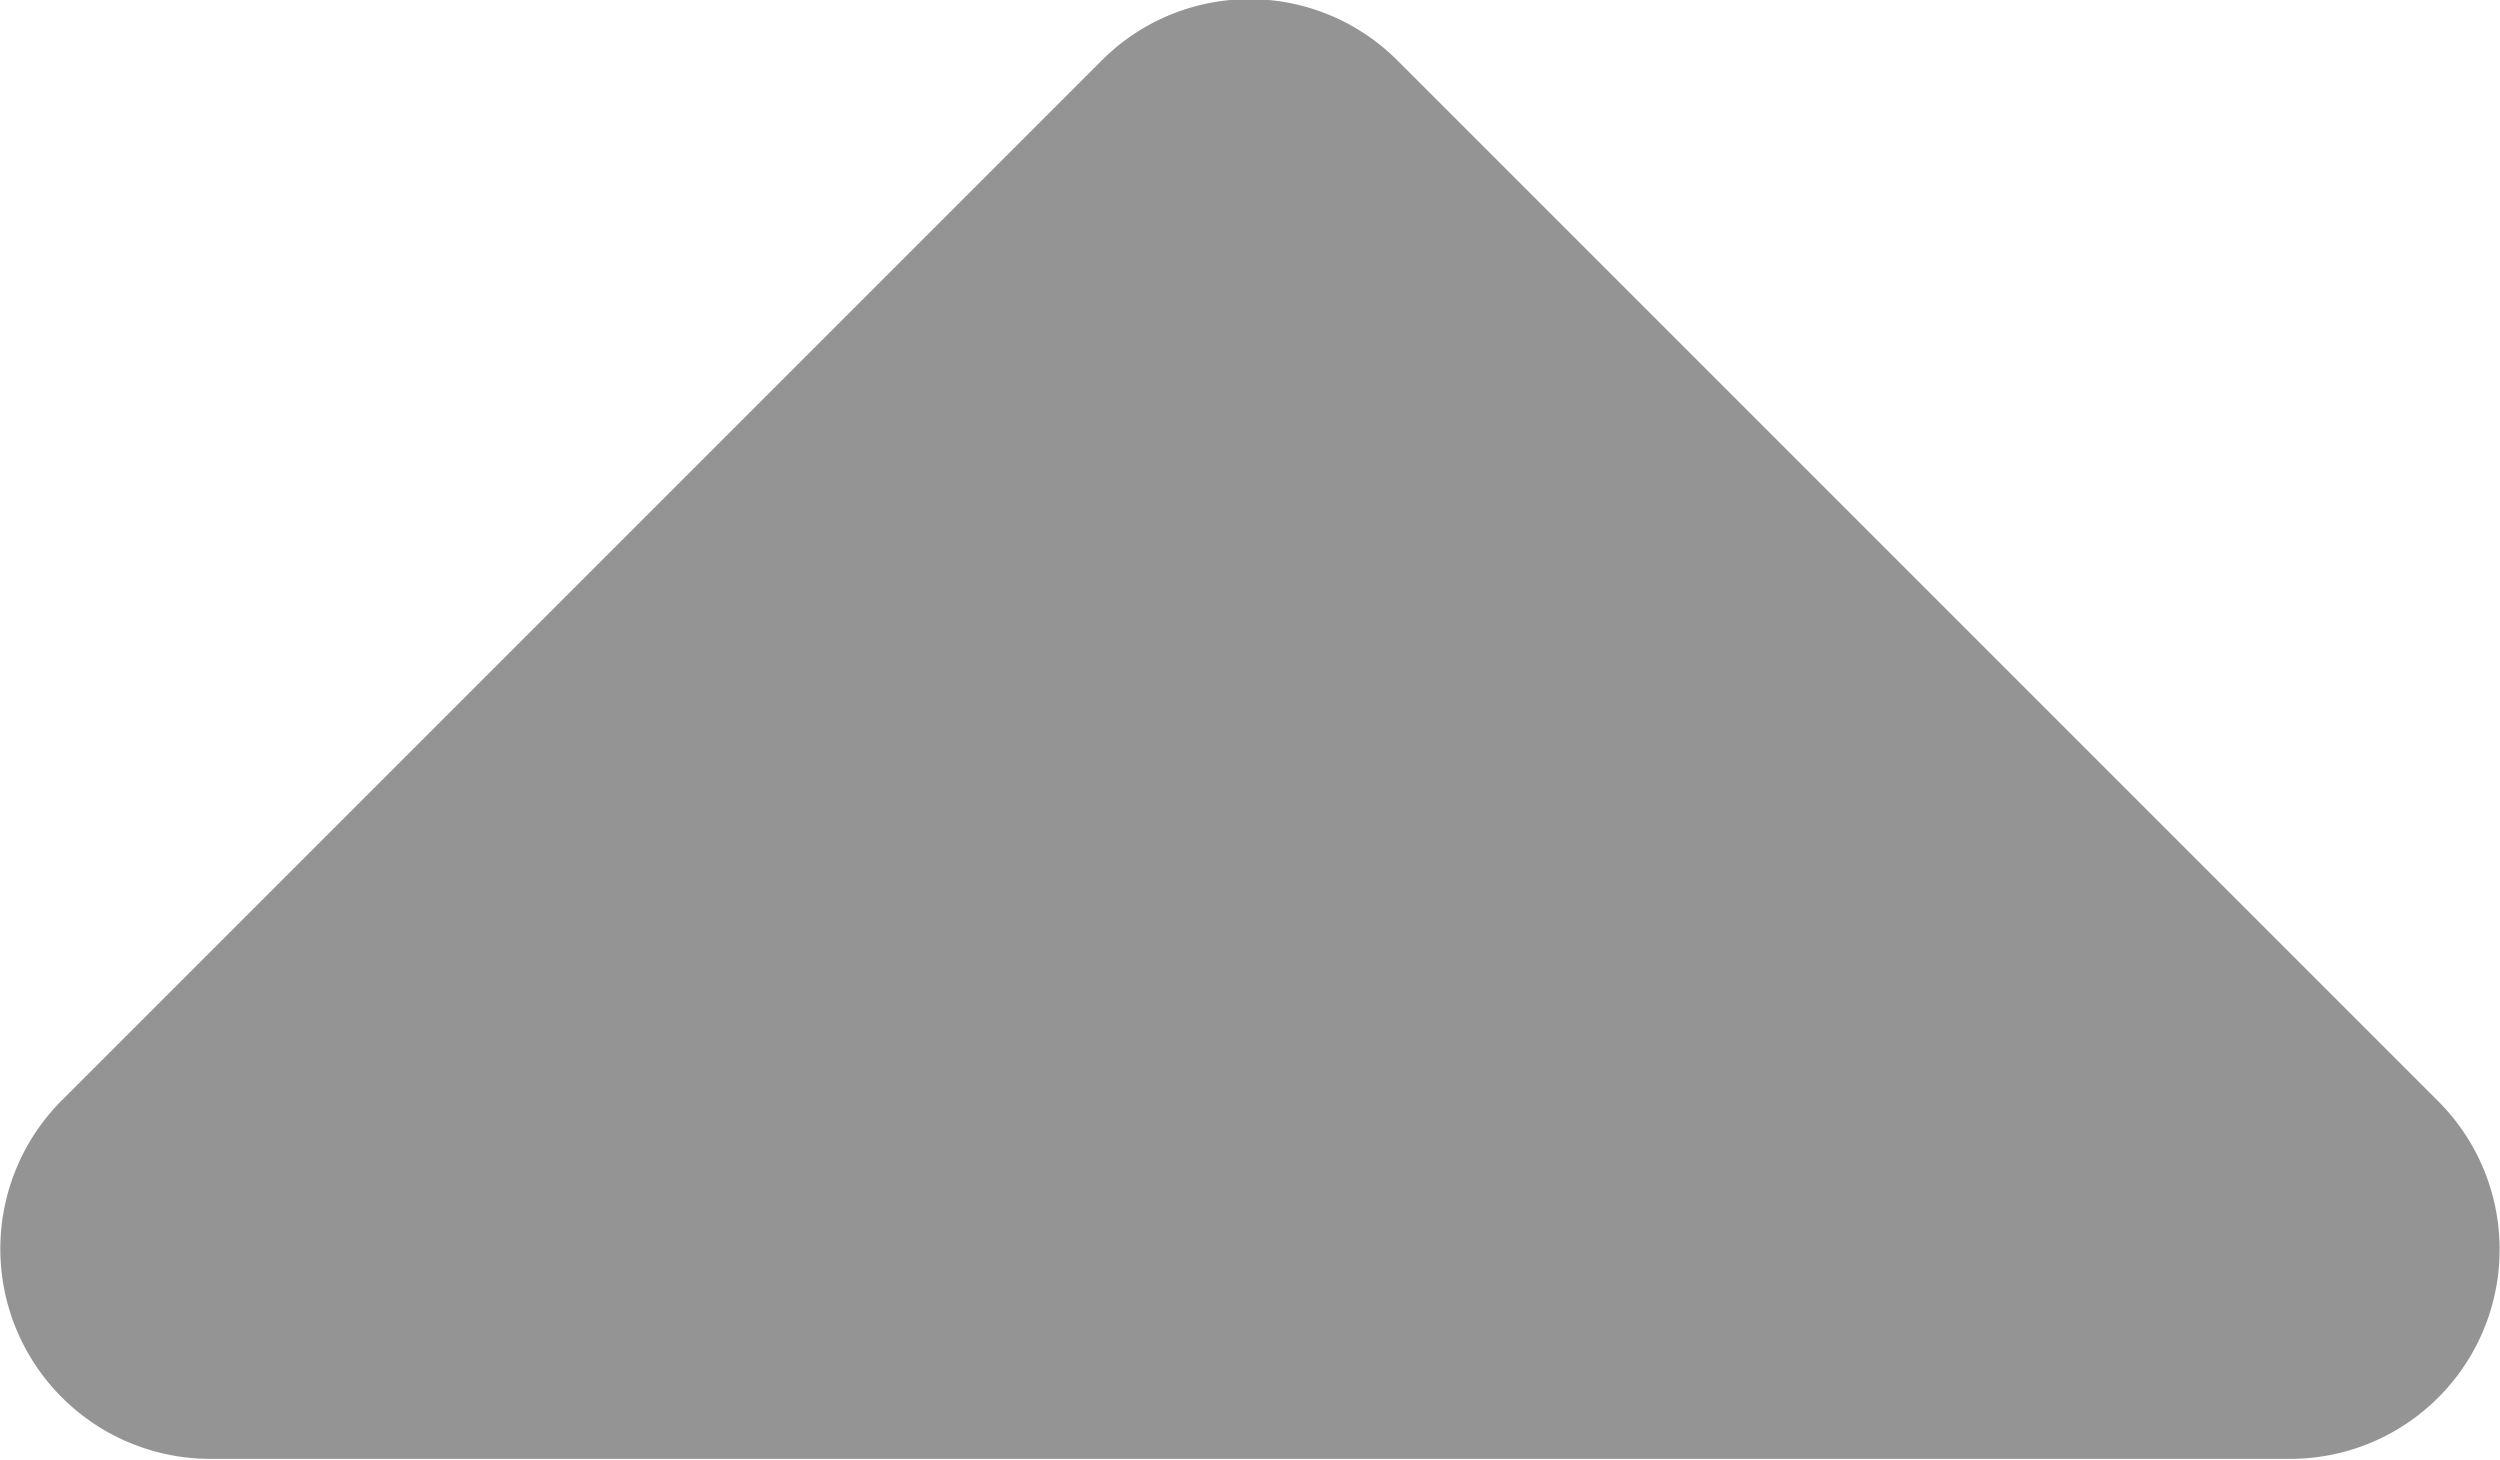 <svg xmlns="http://www.w3.org/2000/svg" width="8.654" height="5.053" viewBox="0 0 8.654 5.053"><defs><style>.a{fill:#949494;}</style></defs><path class="a" d="M24.861,62h-7.2a.727.727,0,0,1-.514-1.24l3.6-3.6a.723.723,0,0,1,1.025,0l3.6,3.6A.725.725,0,0,1,24.861,62Z" transform="translate(-16.934 -56.95)"/></svg>